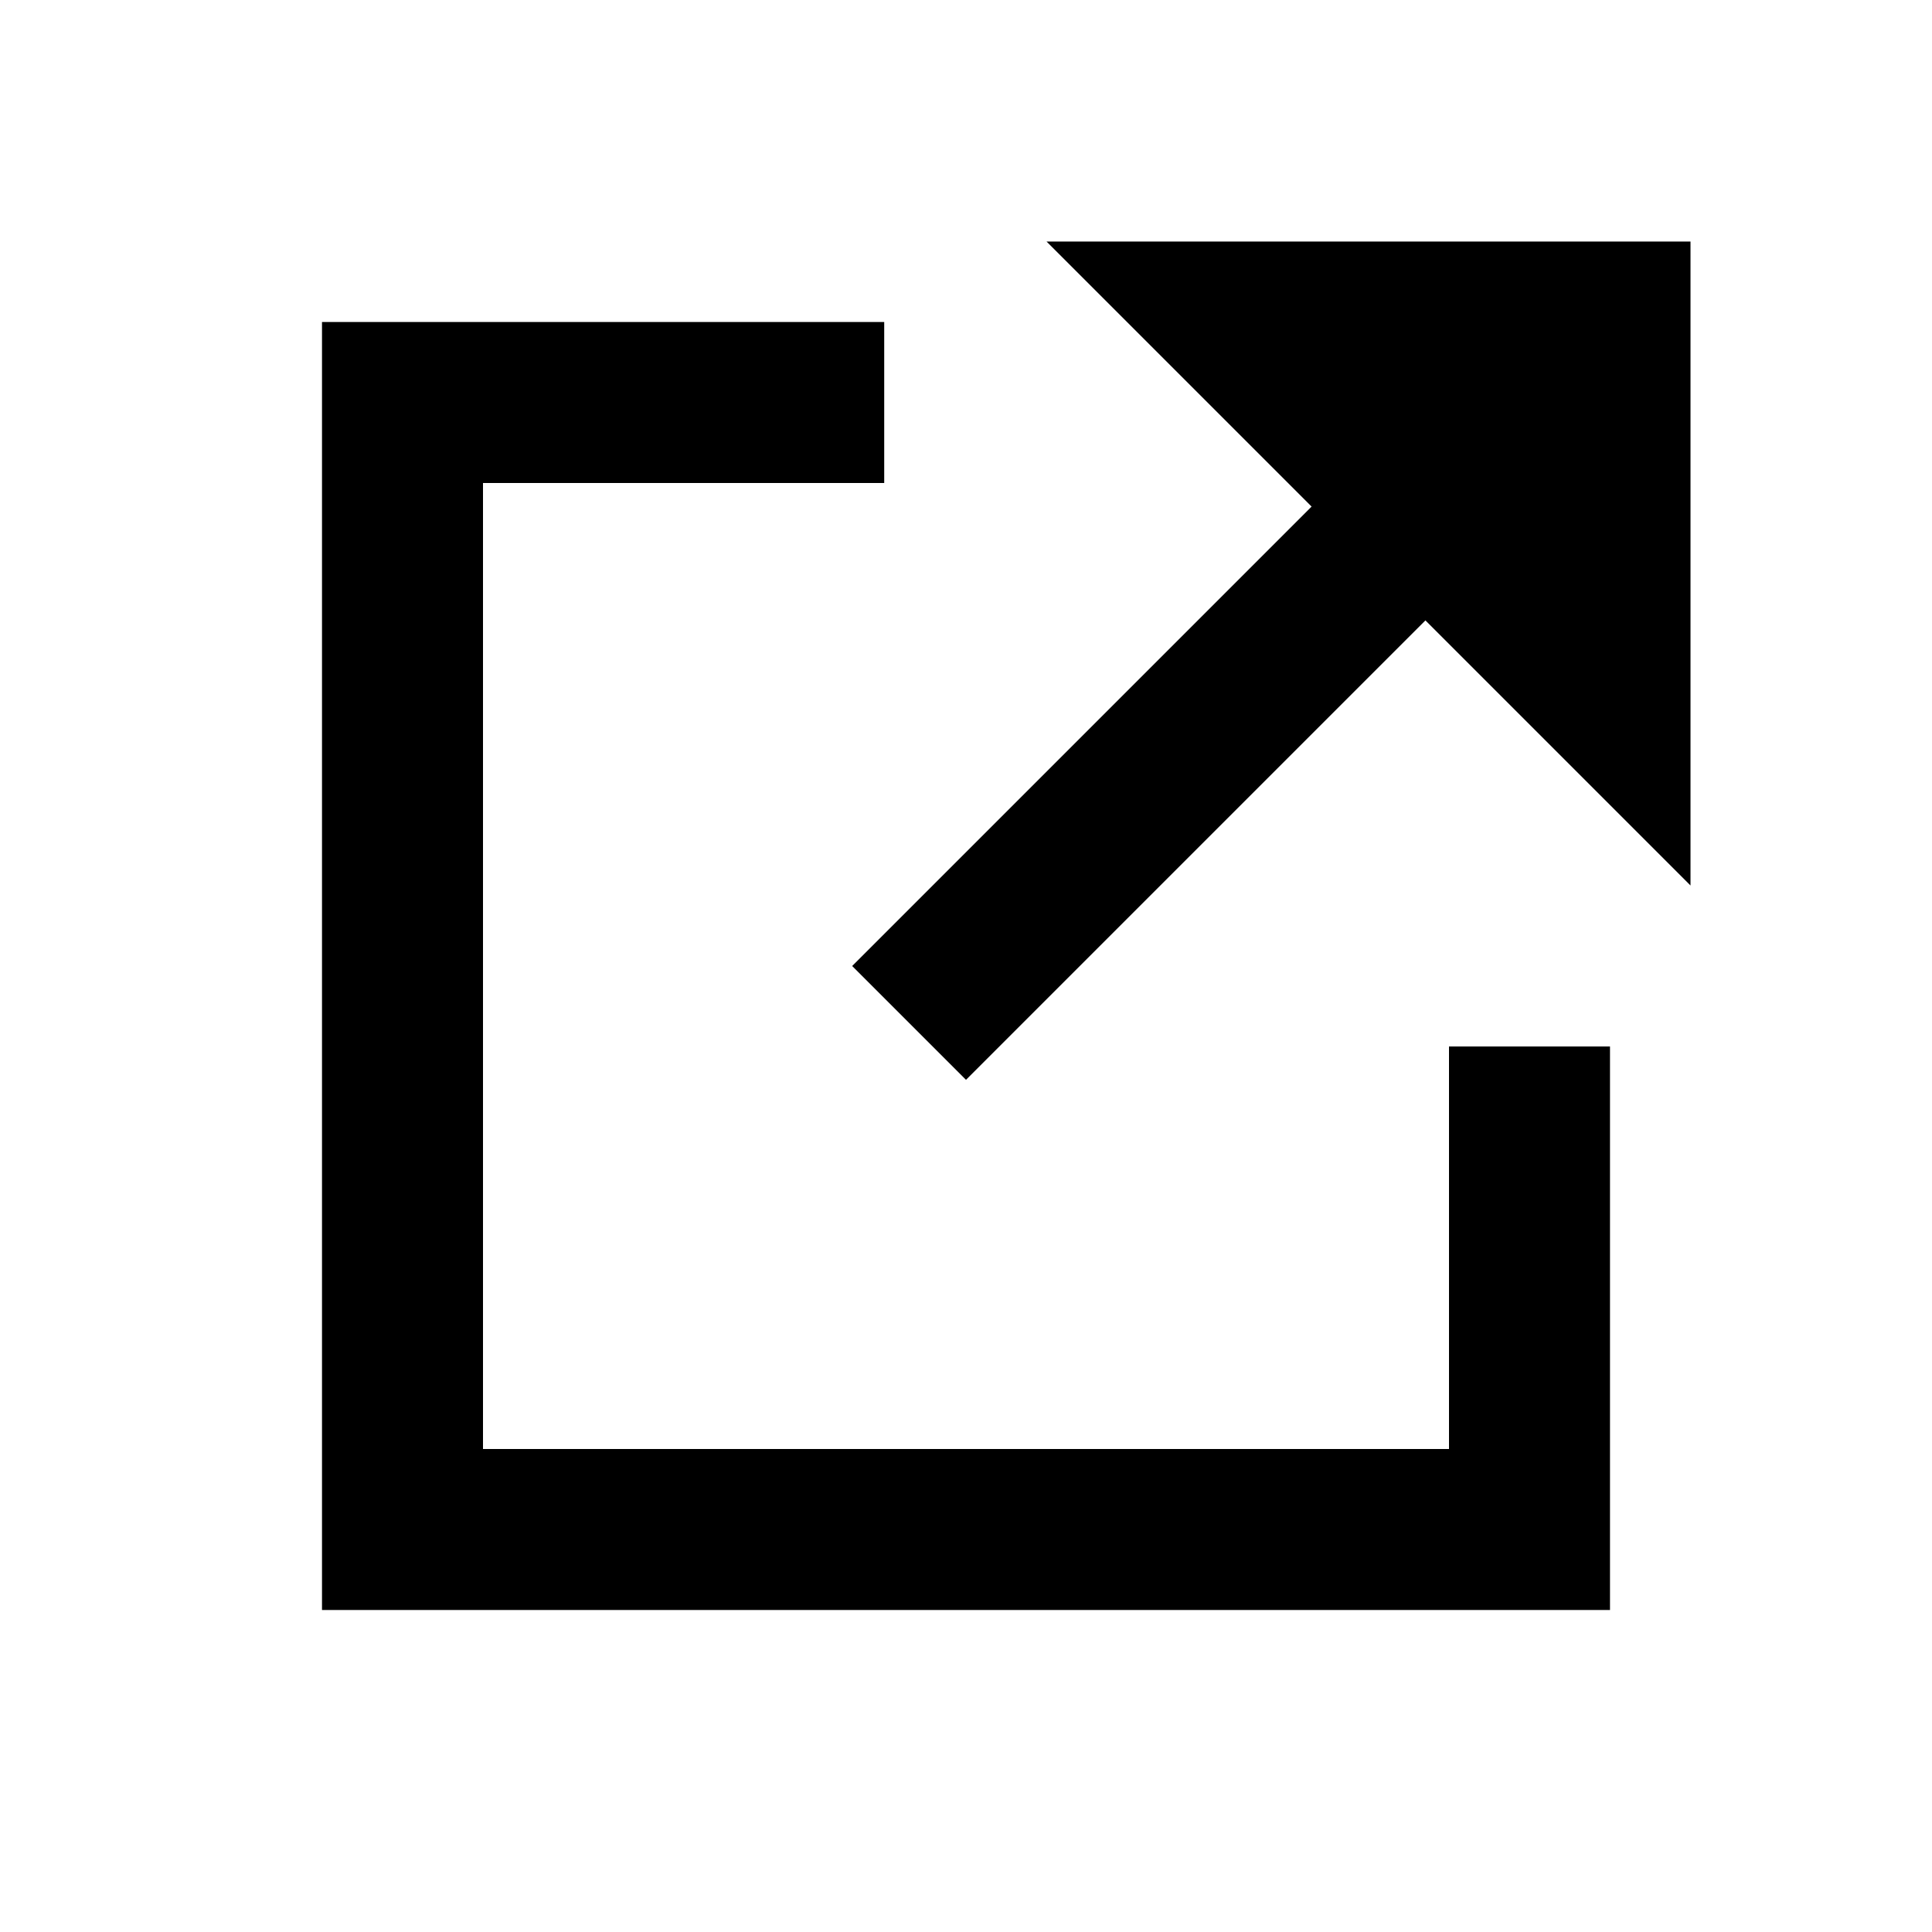 <?xml version="1.0" encoding="UTF-8" standalone="no"?>
<svg width="24px" height="24px" viewBox="0 0 24 24" version="1.1" xmlns="http://www.w3.org/2000/svg" xmlns:xlink="http://www.w3.org/1999/xlink">
    <title>external</title>
     <path d="M10.984,4 L4,4 L4,20 L20,20 L20,13 L18,13 L18,18 L6,18 L6,6 L10.984,6 L10.984,4 Z"></path>
      <path d="M17.707,7.707 L12.707,12.707 L12,13.414 L10.586,12 L11.293,11.293 L16.293,6.293 L13,3 L21,3 L21,11 L17.707,7.707 Z"></path>
</svg>